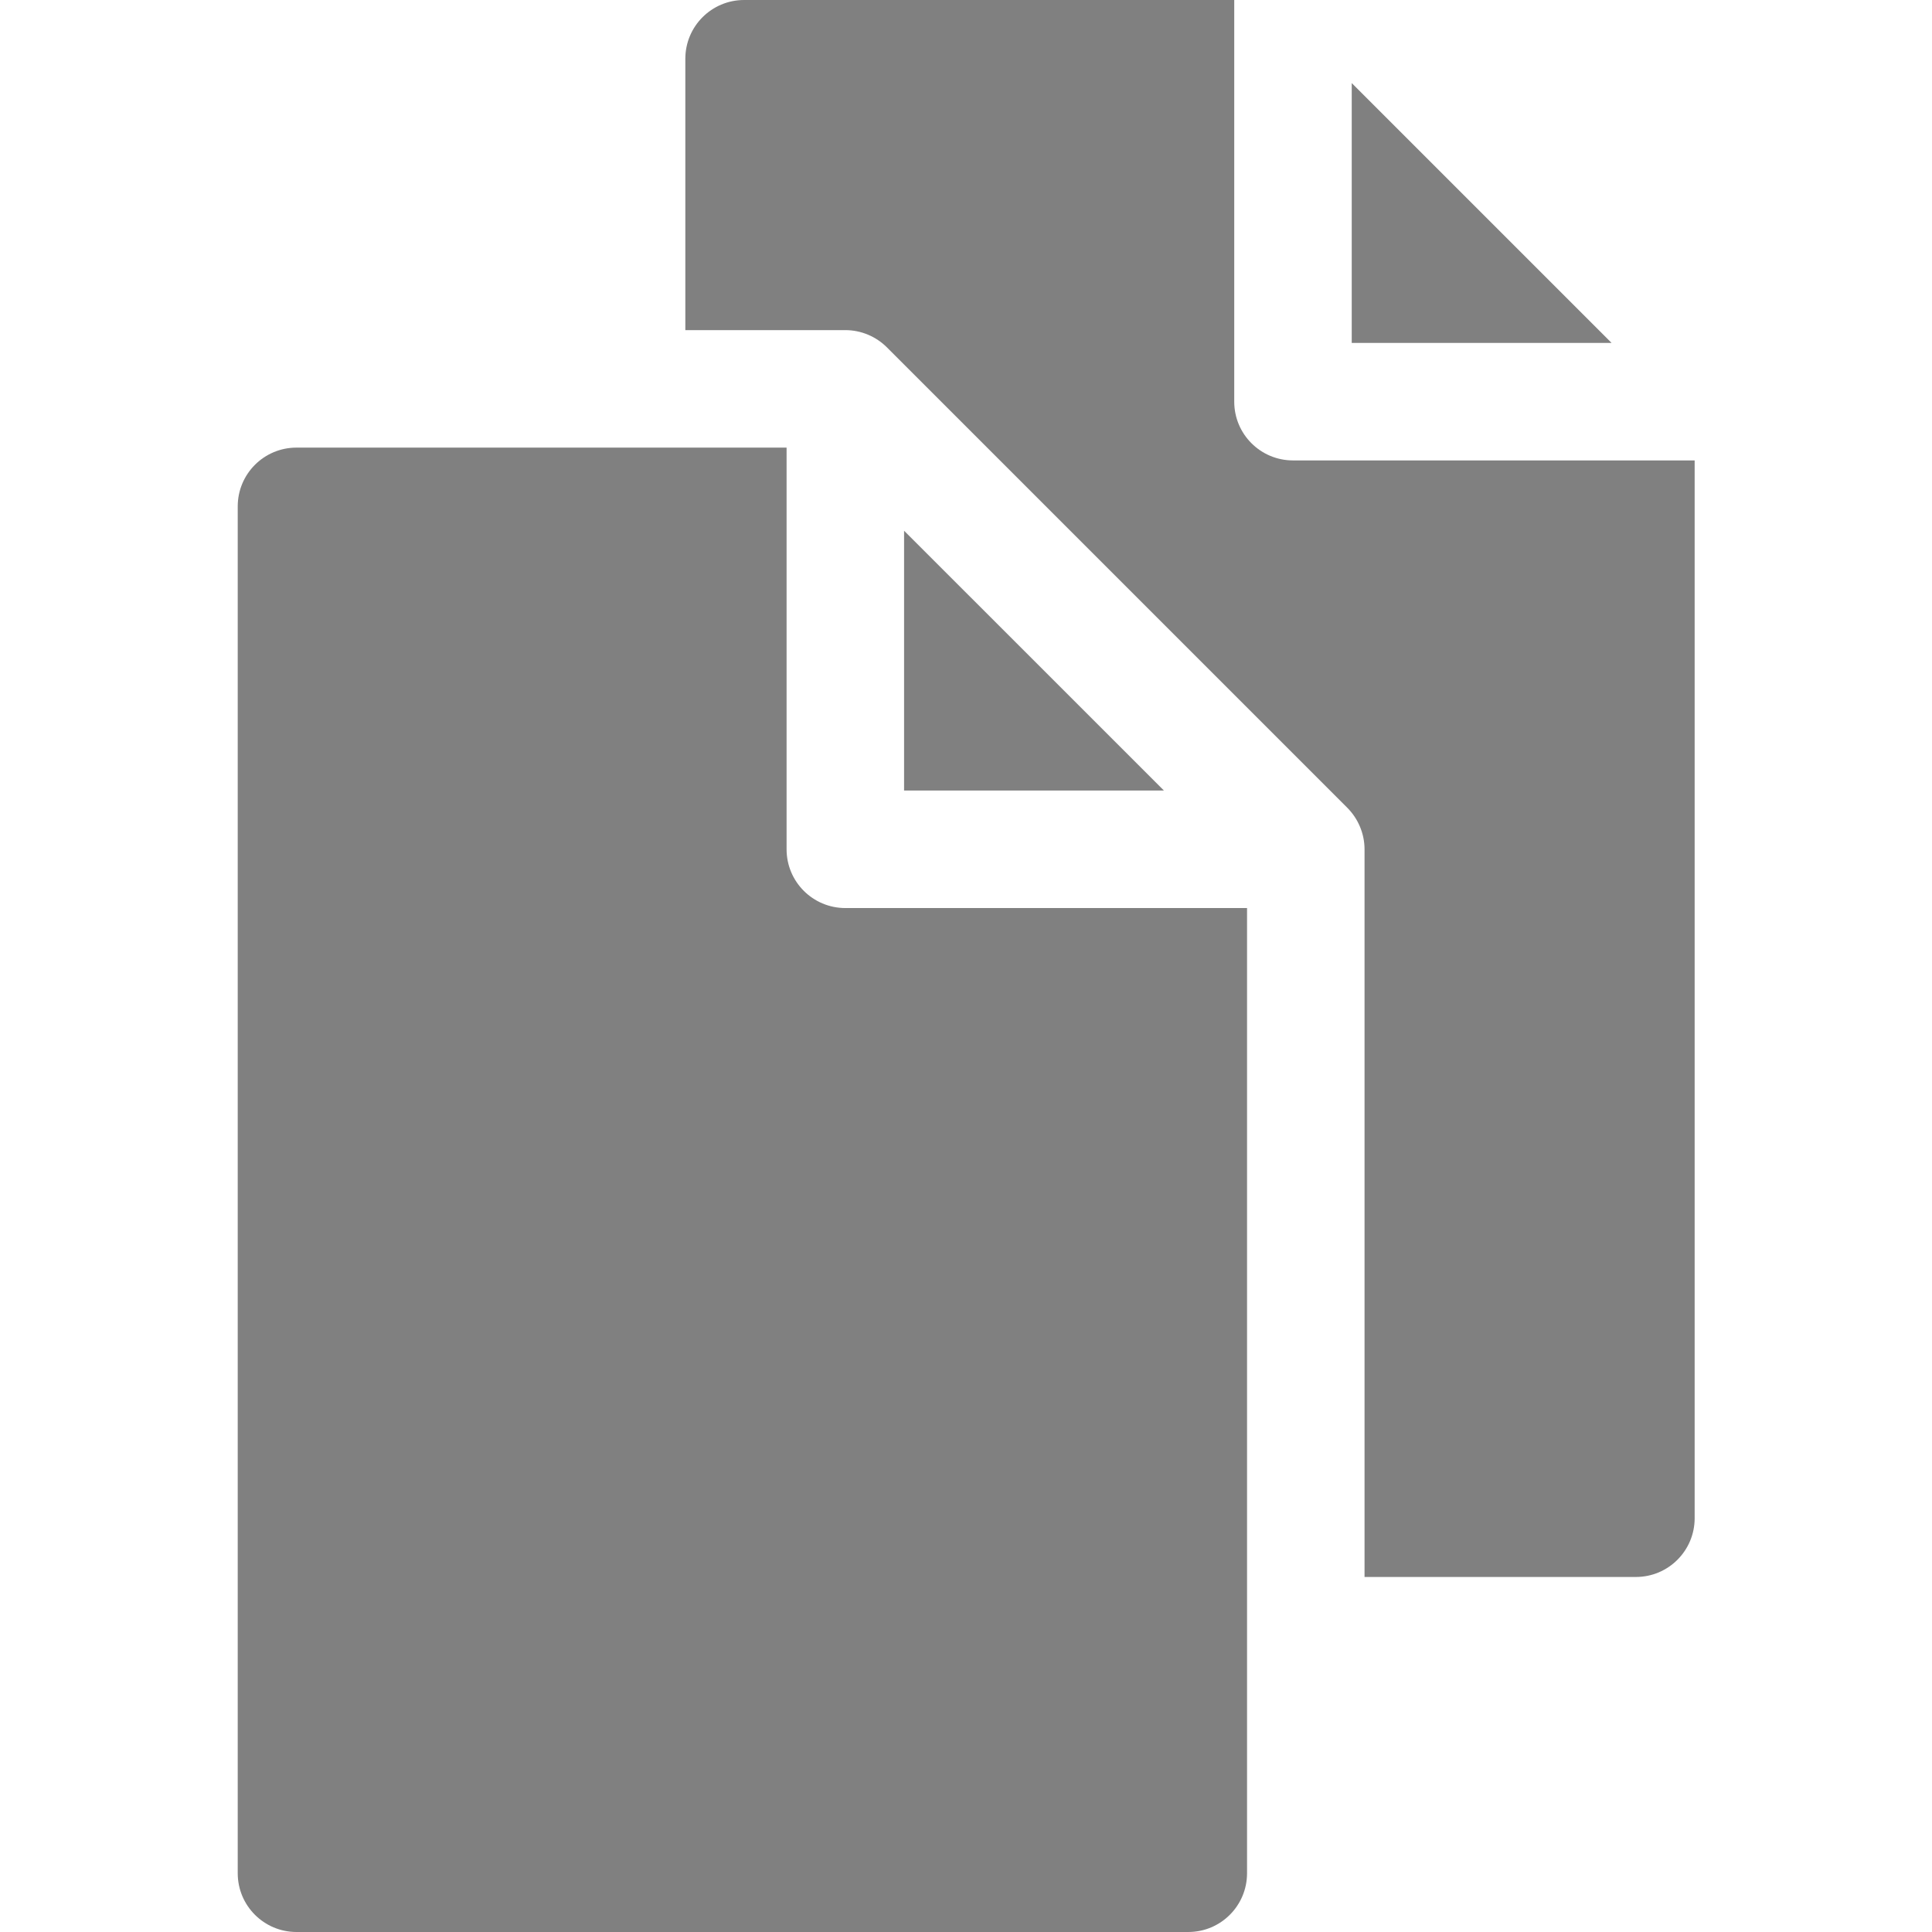 <svg height="512pt" viewBox="-63 0 512 512" width="512pt" xmlns="http://www.w3.org/2000/svg"><path fill="#808080" d="m279.652 122.016c-8.598 0-15.566-6.969-15.566-15.566v-106.449h-129.895c-8.598 0-15.57 6.969-15.57 15.57v71.914h42.391c4.188 0 8.148 1.695 11.023 4.566l122.016 122.02c2.738 2.734 4.566 6.688 4.566 11v192.844h71.914c8.602 0 15.57-6.973 15.57-15.57v-280.328zm0 0"/><path fill="#808080" d="m295.223 22.016v68.863h68.863zm0 0"/><path fill="#808080" d="m145.453 225.07v-106.449h-129.883c-8.602 0-15.57 6.973-15.57 15.57v362.238c0 8.602 6.969 15.57 15.57 15.57h236.34c8.598 0 15.57-6.969 15.57-15.57v-255.789h-106.461c-8.594 0-15.566-6.965-15.566-15.57zm0 0"/><path fill="#808080" d="m176.59 209.5h68.863l-68.863-68.852zm0 0"/></svg>